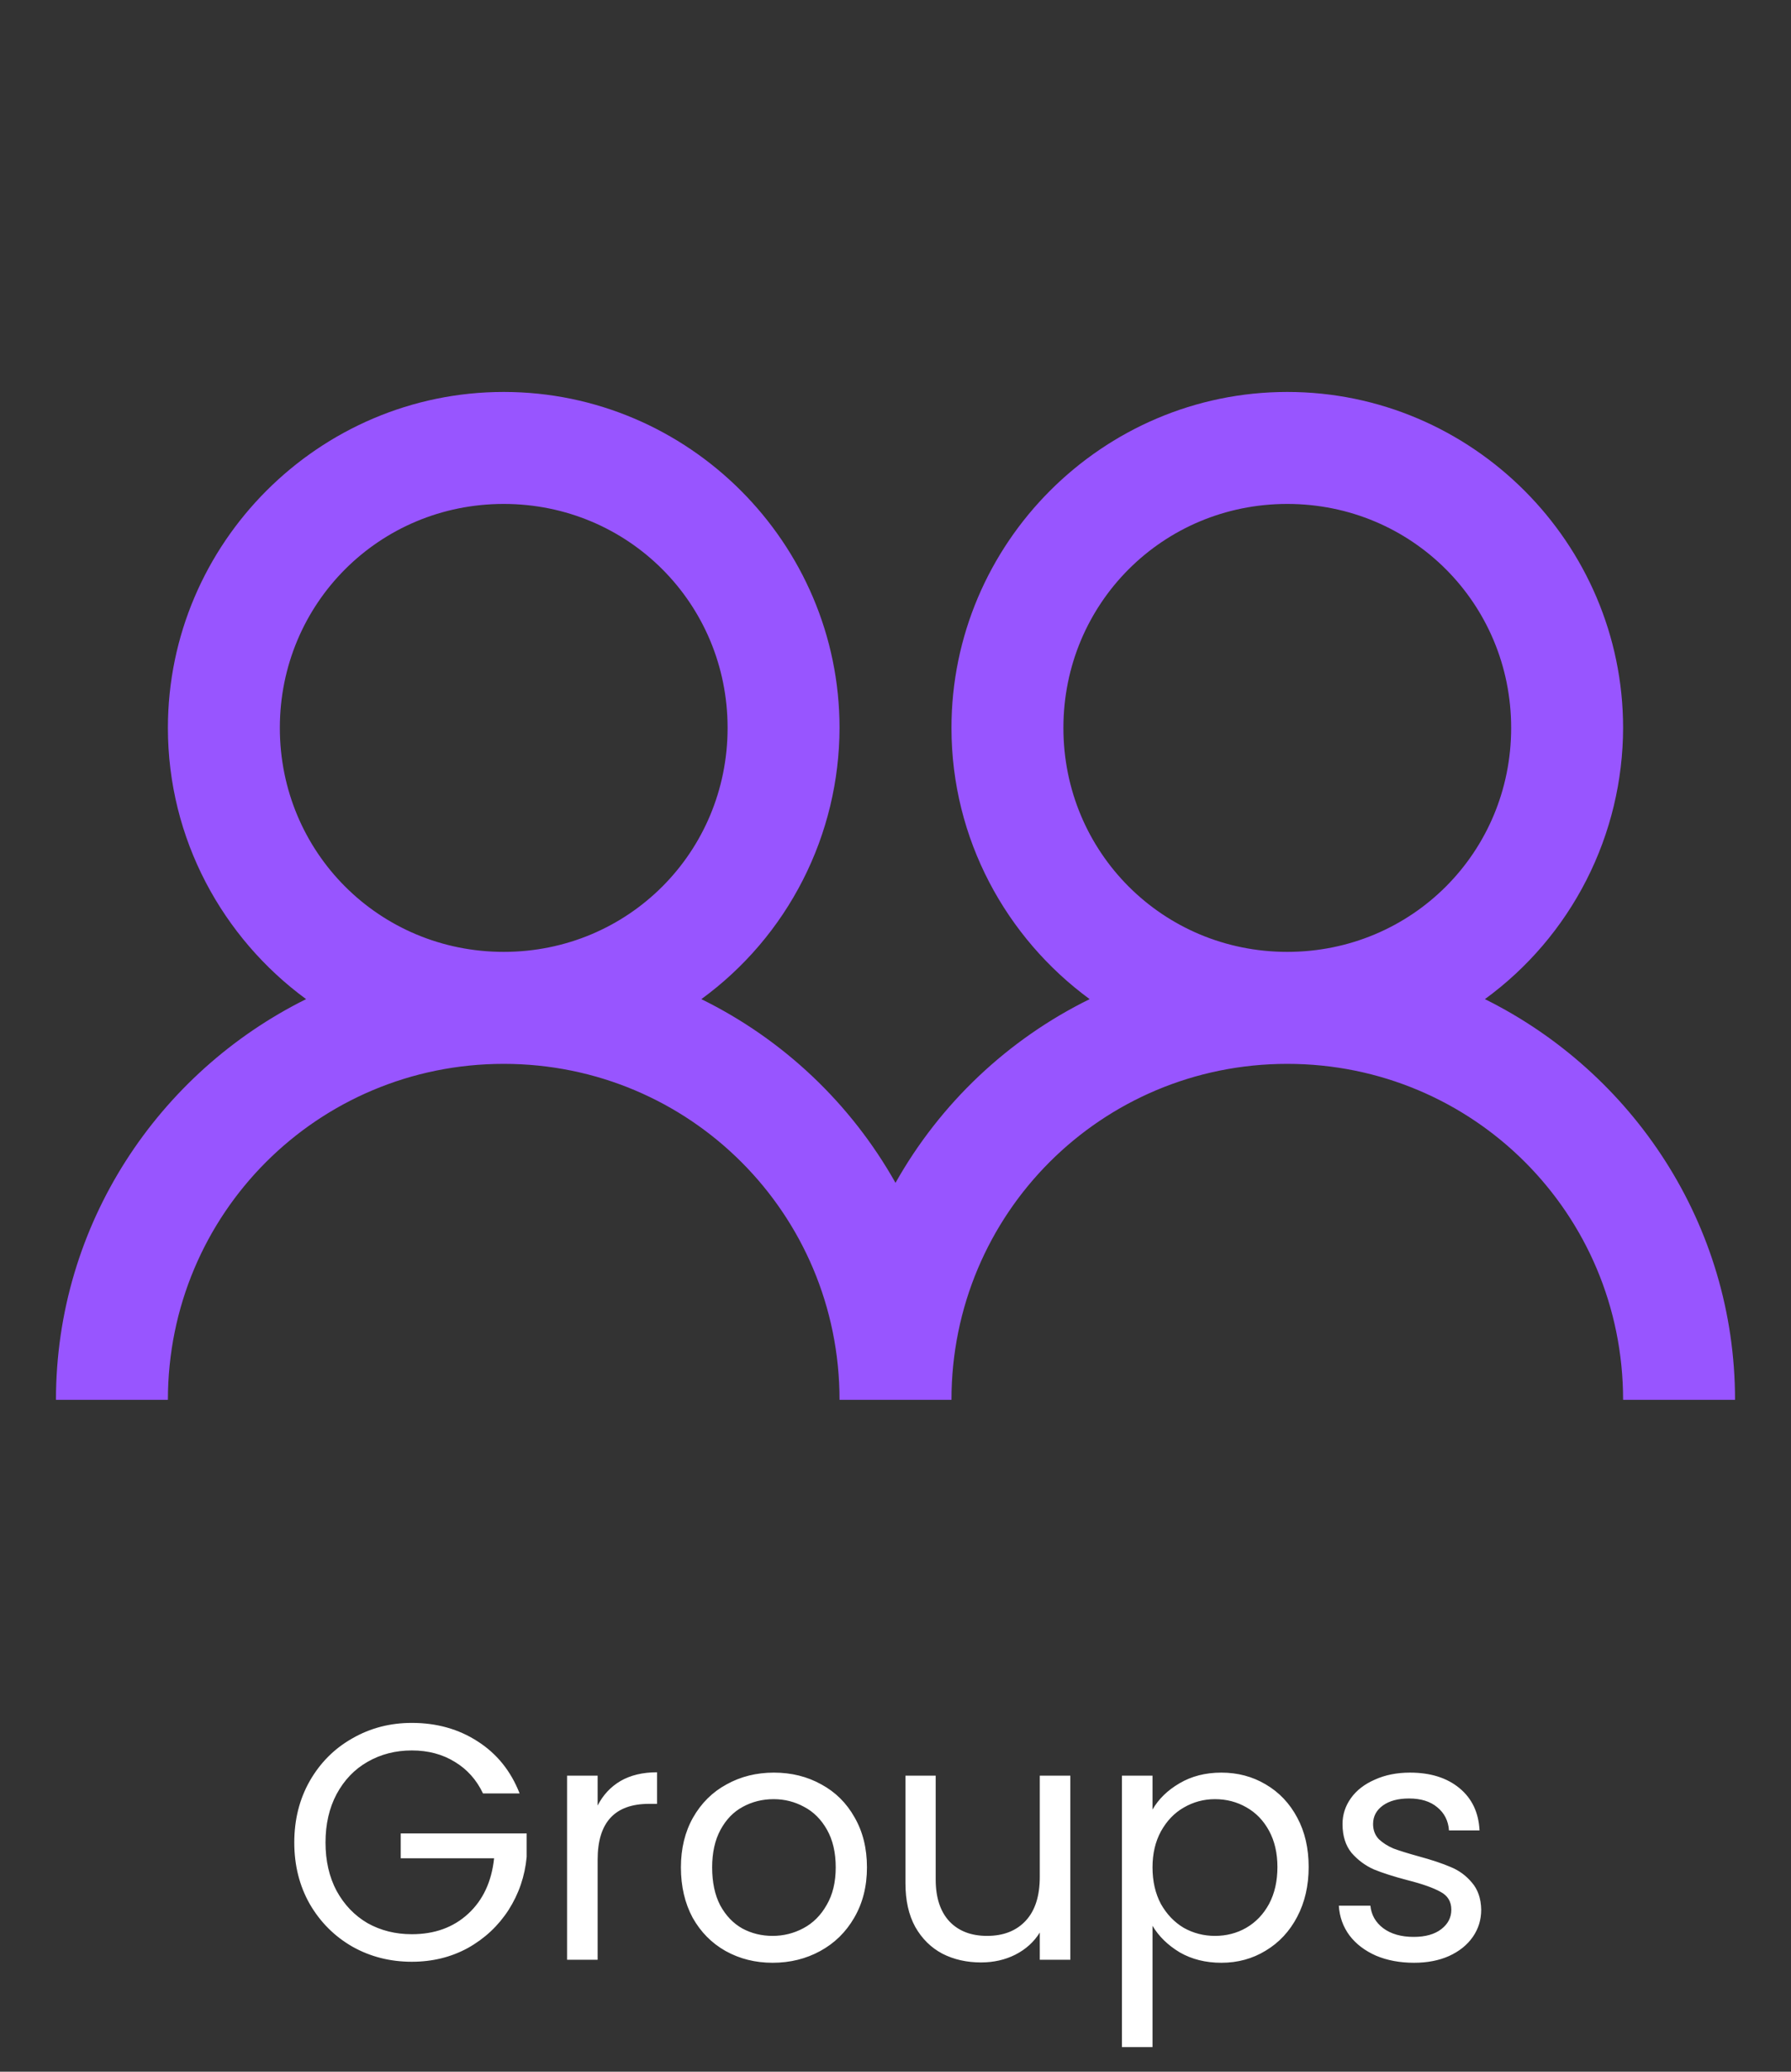 <svg width="32" height="37" viewBox="0 0 32 37" fill="none" xmlns="http://www.w3.org/2000/svg">
<rect x="0" y="0" width="32" height="37" fill="#333333" stroke="none"/>
<path d="M8.63 32.03C8.514 31.786 8.346 31.598 8.126 31.466C7.906 31.33 7.65 31.262 7.358 31.262C7.066 31.262 6.802 31.33 6.566 31.466C6.334 31.598 6.15 31.79 6.014 32.042C5.882 32.29 5.816 32.578 5.816 32.906C5.816 33.234 5.882 33.522 6.014 33.77C6.15 34.018 6.334 34.21 6.566 34.346C6.802 34.478 7.066 34.544 7.358 34.544C7.766 34.544 8.102 34.422 8.366 34.178C8.63 33.934 8.784 33.604 8.828 33.188H7.16V32.744H9.41V33.164C9.378 33.508 9.27 33.824 9.086 34.112C8.902 34.396 8.66 34.622 8.36 34.79C8.06 34.954 7.726 35.036 7.358 35.036C6.97 35.036 6.616 34.946 6.296 34.766C5.976 34.582 5.722 34.328 5.534 34.004C5.35 33.68 5.258 33.314 5.258 32.906C5.258 32.498 5.35 32.132 5.534 31.808C5.722 31.48 5.976 31.226 6.296 31.046C6.616 30.862 6.97 30.77 7.358 30.77C7.802 30.77 8.194 30.88 8.534 31.1C8.878 31.32 9.128 31.63 9.284 32.03H8.63ZM10.678 32.246C10.774 32.058 10.91 31.912 11.086 31.808C11.266 31.704 11.484 31.652 11.74 31.652V32.216H11.596C10.984 32.216 10.678 32.548 10.678 33.212V35H10.132V31.712H10.678V32.246ZM13.804 35.054C13.496 35.054 13.216 34.984 12.964 34.844C12.716 34.704 12.52 34.506 12.376 34.25C12.236 33.99 12.166 33.69 12.166 33.35C12.166 33.014 12.238 32.718 12.382 32.462C12.53 32.202 12.73 32.004 12.982 31.868C13.234 31.728 13.516 31.658 13.828 31.658C14.14 31.658 14.422 31.728 14.674 31.868C14.926 32.004 15.124 32.2 15.268 32.456C15.416 32.712 15.49 33.01 15.49 33.35C15.49 33.69 15.414 33.99 15.262 34.25C15.114 34.506 14.912 34.704 14.656 34.844C14.4 34.984 14.116 35.054 13.804 35.054ZM13.804 34.574C14 34.574 14.184 34.528 14.356 34.436C14.528 34.344 14.666 34.206 14.77 34.022C14.878 33.838 14.932 33.614 14.932 33.35C14.932 33.086 14.88 32.862 14.776 32.678C14.672 32.494 14.536 32.358 14.368 32.27C14.2 32.178 14.018 32.132 13.822 32.132C13.622 32.132 13.438 32.178 13.27 32.27C13.106 32.358 12.974 32.494 12.874 32.678C12.774 32.862 12.724 33.086 12.724 33.35C12.724 33.618 12.772 33.844 12.868 34.028C12.968 34.212 13.1 34.35 13.264 34.442C13.428 34.53 13.608 34.574 13.804 34.574ZM19.124 31.712V35H18.578V34.514C18.474 34.682 18.328 34.814 18.14 34.91C17.956 35.002 17.752 35.048 17.528 35.048C17.272 35.048 17.042 34.996 16.838 34.892C16.634 34.784 16.472 34.624 16.352 34.412C16.236 34.2 16.178 33.942 16.178 33.638V31.712H16.718V33.566C16.718 33.89 16.8 34.14 16.964 34.316C17.128 34.488 17.352 34.574 17.636 34.574C17.928 34.574 18.158 34.484 18.326 34.304C18.494 34.124 18.578 33.862 18.578 33.518V31.712H19.124ZM20.592 32.318C20.7 32.13 20.86 31.974 21.072 31.85C21.288 31.722 21.538 31.658 21.822 31.658C22.114 31.658 22.378 31.728 22.614 31.868C22.854 32.008 23.042 32.206 23.178 32.462C23.314 32.714 23.382 33.008 23.382 33.344C23.382 33.676 23.314 33.972 23.178 34.232C23.042 34.492 22.854 34.694 22.614 34.838C22.378 34.982 22.114 35.054 21.822 35.054C21.542 35.054 21.294 34.992 21.078 34.868C20.866 34.74 20.704 34.582 20.592 34.394V36.56H20.046V31.712H20.592V32.318ZM22.824 33.344C22.824 33.096 22.774 32.88 22.674 32.696C22.574 32.512 22.438 32.372 22.266 32.276C22.098 32.18 21.912 32.132 21.708 32.132C21.508 32.132 21.322 32.182 21.15 32.282C20.982 32.378 20.846 32.52 20.742 32.708C20.642 32.892 20.592 33.106 20.592 33.35C20.592 33.598 20.642 33.816 20.742 34.004C20.846 34.188 20.982 34.33 21.15 34.43C21.322 34.526 21.508 34.574 21.708 34.574C21.912 34.574 22.098 34.526 22.266 34.43C22.438 34.33 22.574 34.188 22.674 34.004C22.774 33.816 22.824 33.596 22.824 33.344ZM25.265 35.054C25.013 35.054 24.787 35.012 24.587 34.928C24.387 34.84 24.229 34.72 24.113 34.568C23.997 34.412 23.933 34.234 23.921 34.034H24.485C24.501 34.198 24.577 34.332 24.713 34.436C24.853 34.54 25.035 34.592 25.259 34.592C25.467 34.592 25.631 34.546 25.751 34.454C25.871 34.362 25.931 34.246 25.931 34.106C25.931 33.962 25.867 33.856 25.739 33.788C25.611 33.716 25.413 33.646 25.145 33.578C24.901 33.514 24.701 33.45 24.545 33.386C24.393 33.318 24.261 33.22 24.149 33.092C24.041 32.96 23.987 32.788 23.987 32.576C23.987 32.408 24.037 32.254 24.137 32.114C24.237 31.974 24.379 31.864 24.563 31.784C24.747 31.7 24.957 31.658 25.193 31.658C25.557 31.658 25.851 31.75 26.075 31.934C26.299 32.118 26.419 32.37 26.435 32.69H25.889C25.877 32.518 25.807 32.38 25.679 32.276C25.555 32.172 25.387 32.12 25.175 32.12C24.979 32.12 24.823 32.162 24.707 32.246C24.591 32.33 24.533 32.44 24.533 32.576C24.533 32.684 24.567 32.774 24.635 32.846C24.707 32.914 24.795 32.97 24.899 33.014C25.007 33.054 25.155 33.1 25.343 33.152C25.579 33.216 25.771 33.28 25.919 33.344C26.067 33.404 26.193 33.496 26.297 33.62C26.405 33.744 26.461 33.906 26.465 34.106C26.465 34.286 26.415 34.448 26.315 34.592C26.215 34.736 26.073 34.85 25.889 34.934C25.709 35.014 25.501 35.054 25.265 35.054Z" fill="white"/>
<path d="M9 7C5.7 7 3 9.7 3 13C3 14.984 3.977 16.75 5.469 17.844C2.832 19.152 1 21.864 1 25H3C3 21.676 5.676 19 9 19C12.324 19 15 21.676 15 25H17C17 21.676 19.676 19 23 19C26.324 19 29 21.676 29 25H31C31 21.863 29.168 19.152 26.531 17.844C27.294 17.288 27.916 16.559 28.345 15.717C28.774 14.876 28.998 13.945 29 13C29 9.7 26.3 7 23 7C19.7 7 17 9.7 17 13C17 14.984 17.977 16.75 19.469 17.844C18.008 18.562 16.799 19.706 16 21.125C15.201 19.706 13.992 18.562 12.531 17.844C13.294 17.288 13.916 16.559 14.345 15.717C14.774 14.876 14.998 13.945 15 13C15 9.7 12.3 7 9 7ZM9 9C11.223 9 13 10.777 13 13C13 15.223 11.223 17 9 17C6.777 17 5 15.223 5 13C5 10.777 6.777 9 9 9ZM23 9C25.223 9 27 10.777 27 13C27 15.223 25.223 17 23 17C20.777 17 19 15.223 19 13C19 10.777 20.777 9 23 9Z" fill="#9855FF"/>
</svg>
